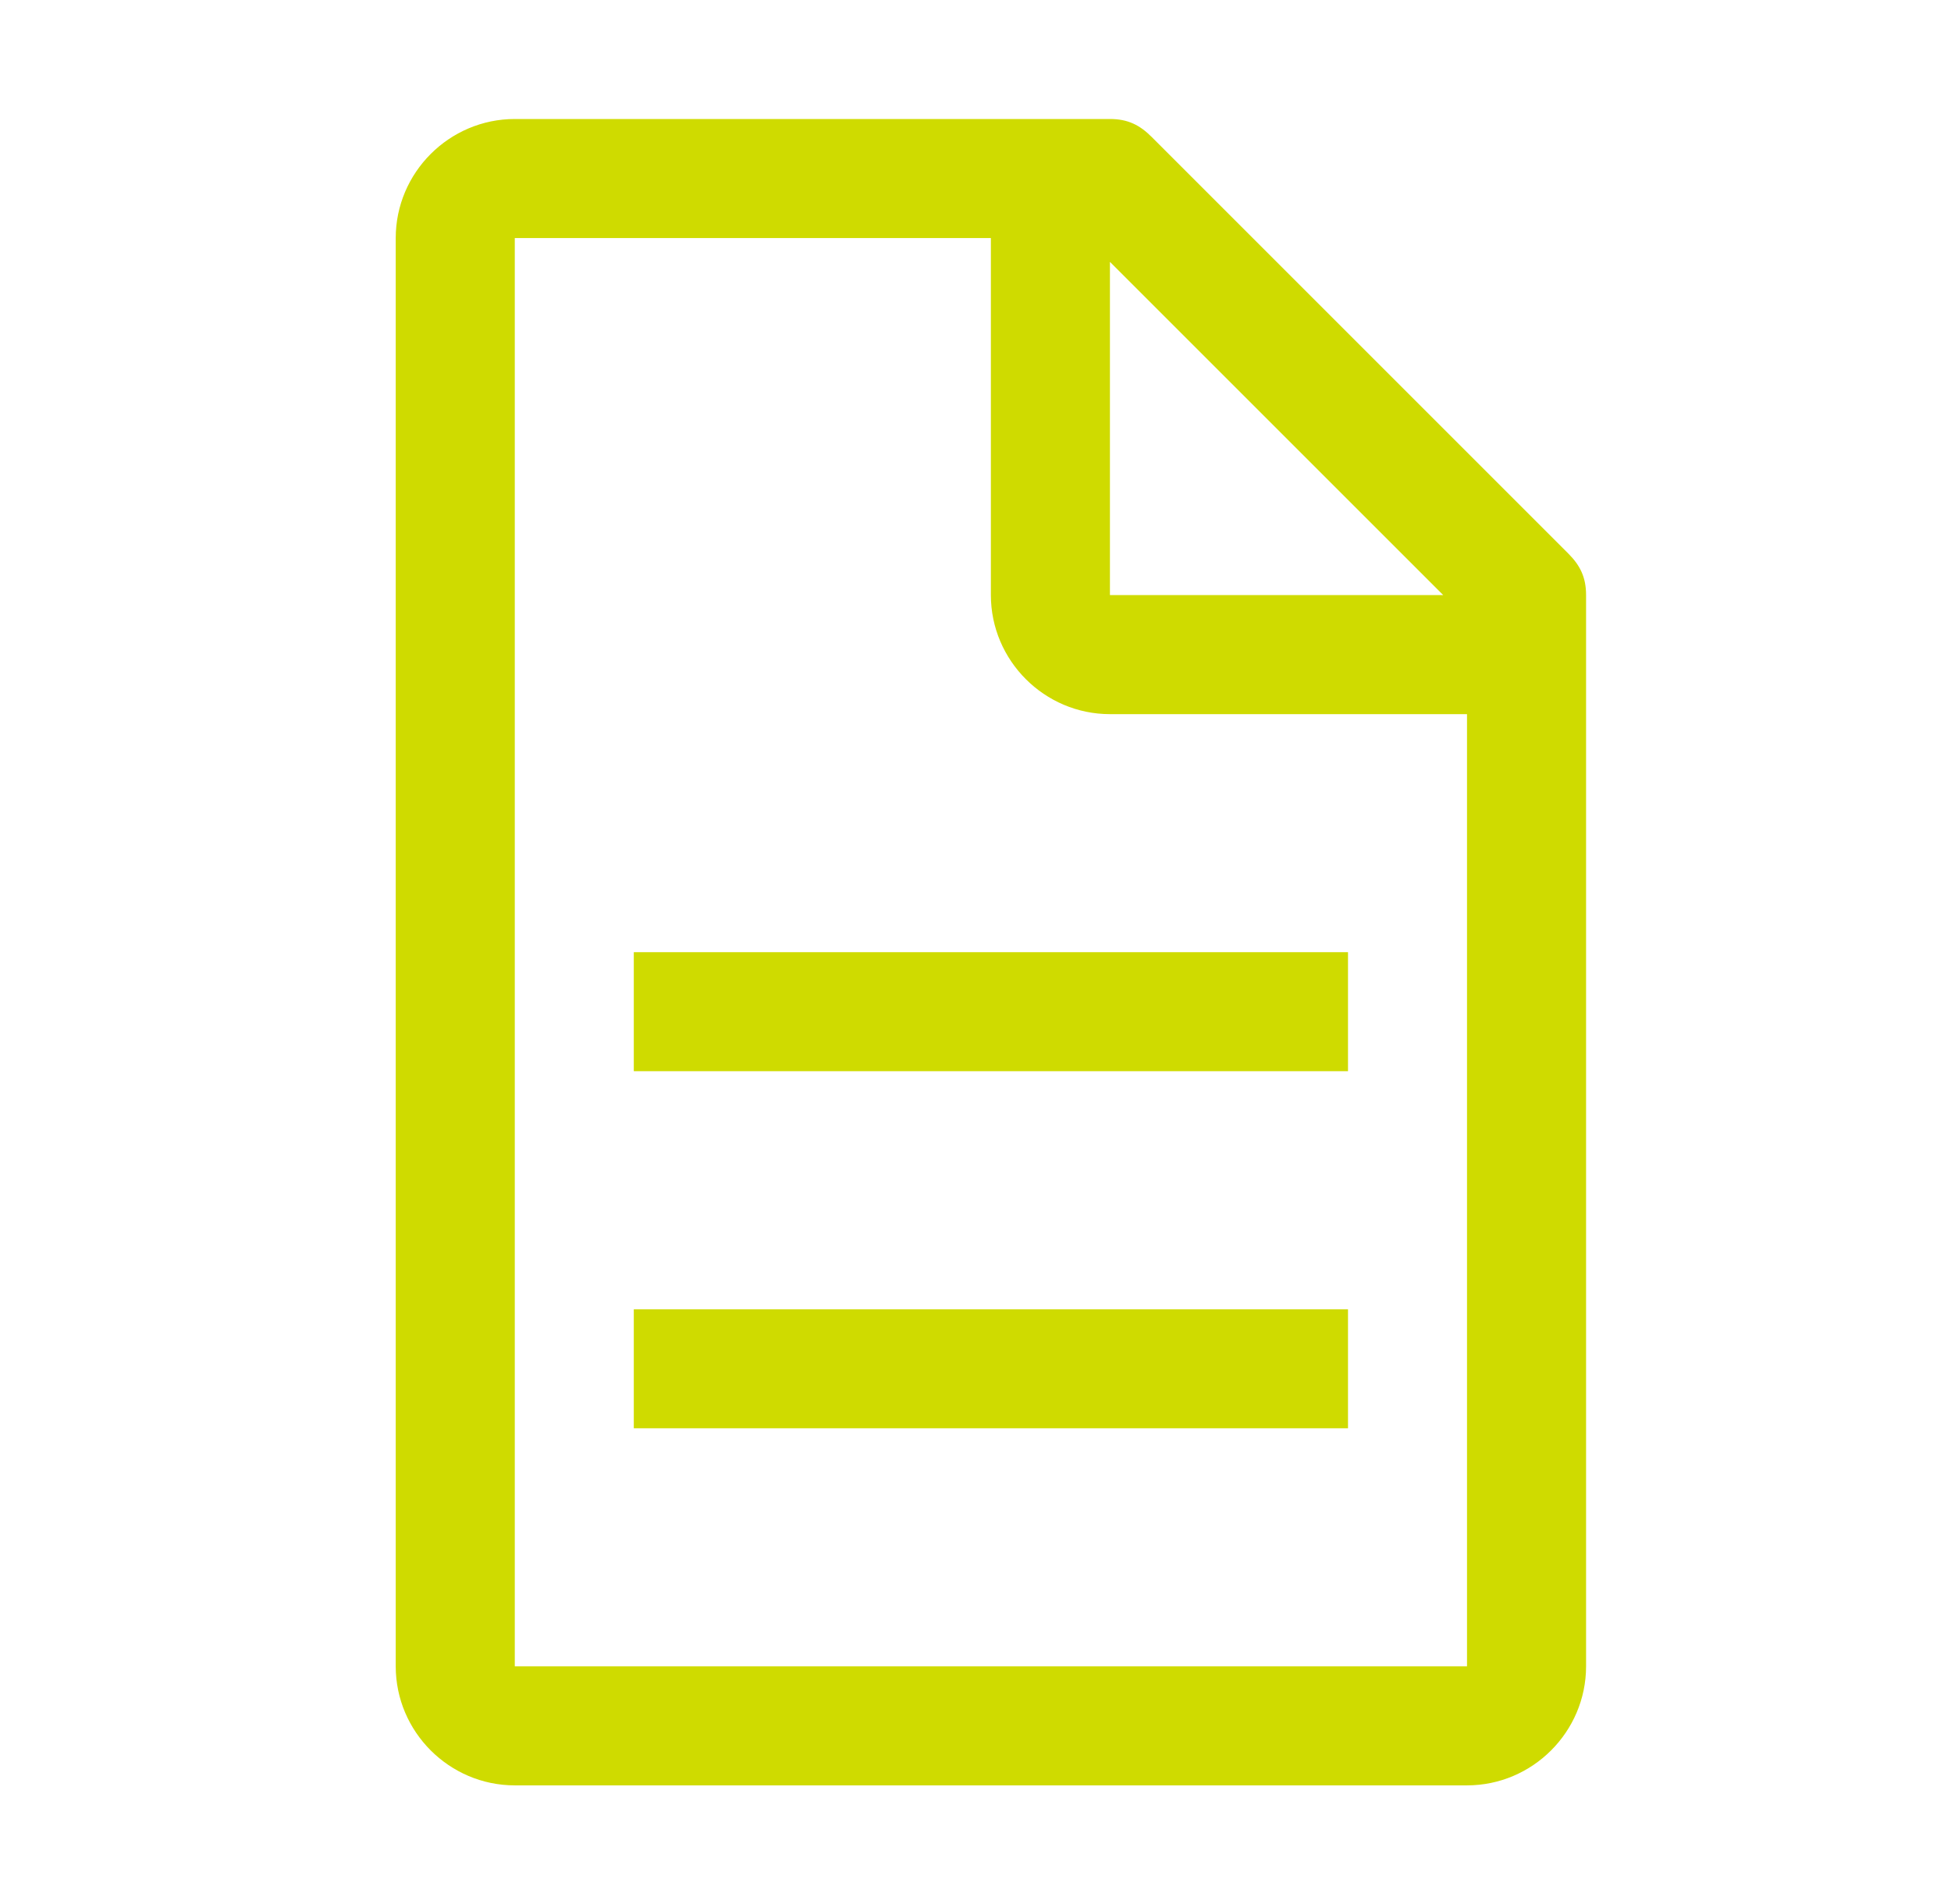 <svg width="42" height="41" viewBox="0 0 42 41" fill="none" xmlns="http://www.w3.org/2000/svg">
<path d="M33.76 11.916L24.791 2.947C24.535 2.691 24.278 2.562 23.894 2.562H11.082C9.672 2.562 8.519 3.716 8.519 5.125V35.875C8.519 37.284 9.672 38.438 11.082 38.438H31.581C32.991 38.438 34.144 37.284 34.144 35.875V12.812C34.144 12.428 34.016 12.172 33.76 11.916ZM23.894 5.638L31.069 12.812H23.894V5.638ZM31.581 35.875H11.082V5.125H21.331V12.812C21.331 14.222 22.485 15.375 23.894 15.375H31.581V35.875Z" fill="#CFDB00"/>
<path d="M13.644 28.188H29.019V30.75H13.644V28.188Z" fill="#CFDB00"/>
<path d="M13.644 20.5H29.019V23.062H13.644V20.5Z" fill="#CFDB00"/>
</svg>
